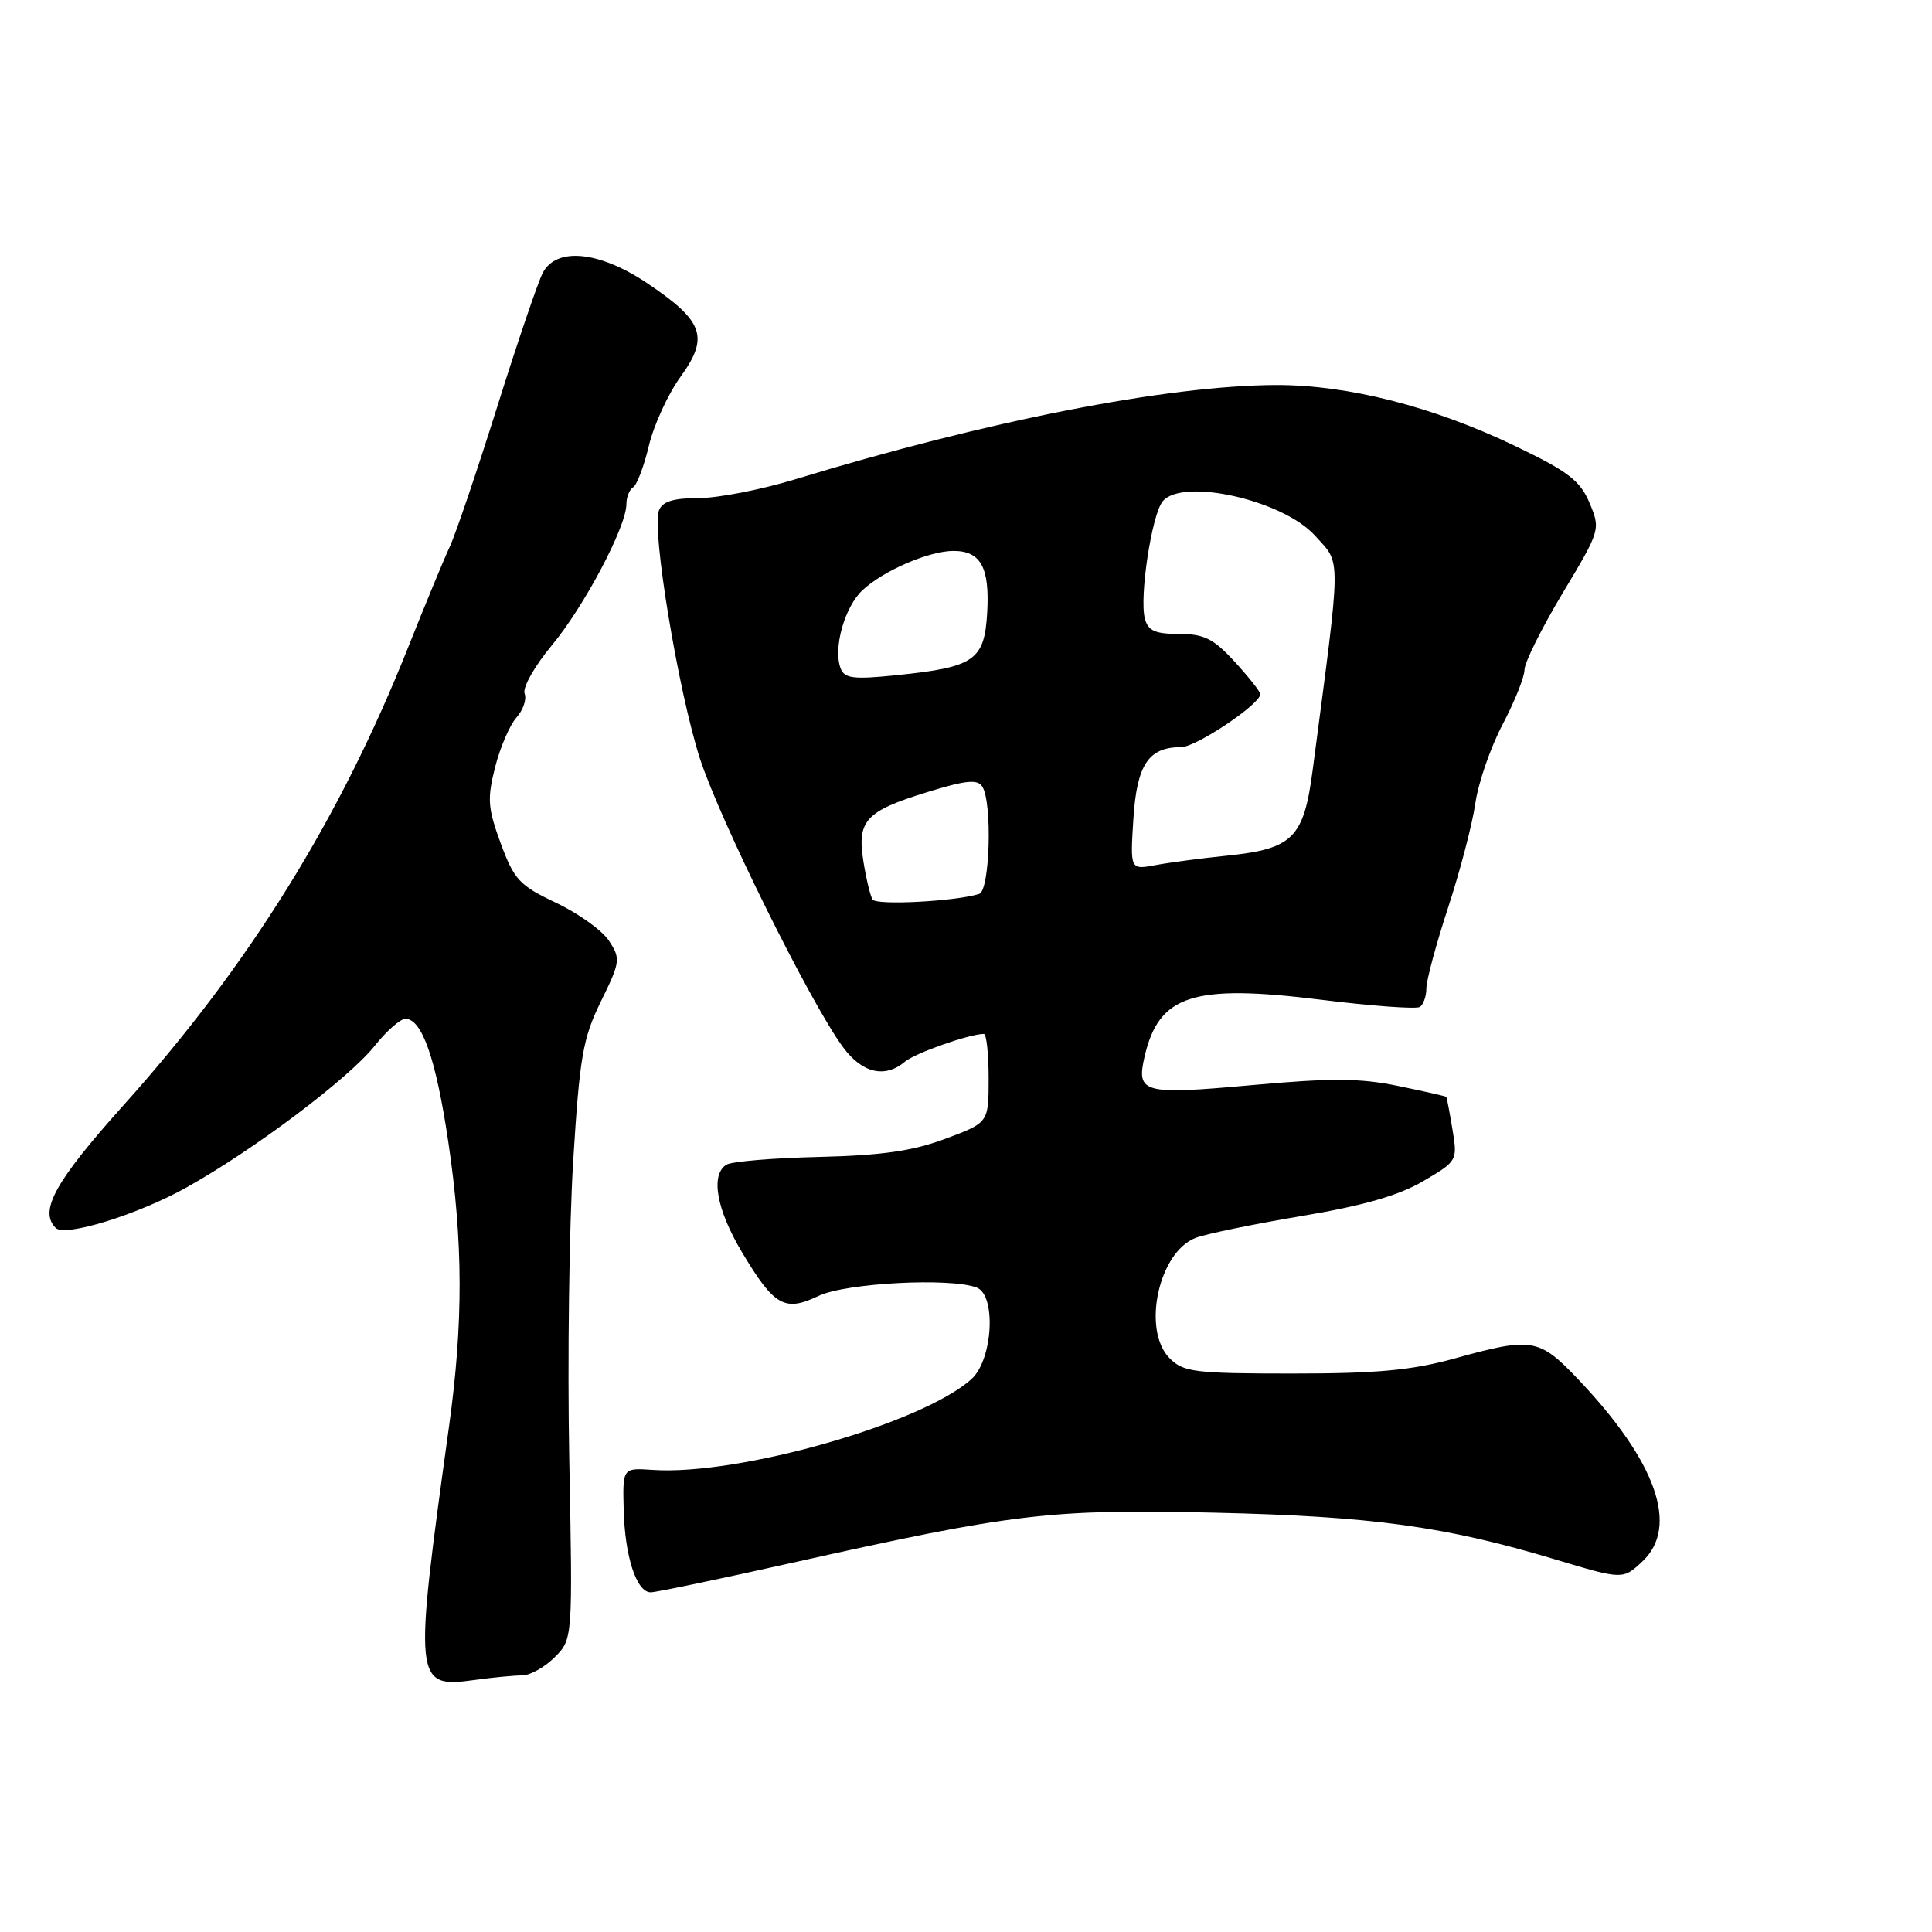 <?xml version="1.0" encoding="UTF-8" standalone="no"?>
<!DOCTYPE svg PUBLIC "-//W3C//DTD SVG 1.1//EN" "http://www.w3.org/Graphics/SVG/1.1/DTD/svg11.dtd" >
<svg xmlns="http://www.w3.org/2000/svg" xmlns:xlink="http://www.w3.org/1999/xlink" version="1.1" viewBox="0 0 256 256">
 <g >
 <path fill="currentColor"
d=" M 69.19 222.00 C 70.23 222.00 72.17 220.92 73.49 219.60 C 75.89 217.20 75.89 217.20 75.43 193.35 C 75.18 180.23 75.42 162.46 75.95 153.85 C 76.81 139.99 77.23 137.57 79.63 132.68 C 82.20 127.44 82.25 127.04 80.70 124.67 C 79.81 123.30 76.65 121.03 73.69 119.63 C 68.83 117.33 68.13 116.58 66.35 111.76 C 64.63 107.07 64.54 105.85 65.61 101.63 C 66.28 99.00 67.56 96.04 68.44 95.07 C 69.32 94.09 69.81 92.66 69.51 91.89 C 69.22 91.12 70.84 88.24 73.13 85.50 C 77.42 80.33 83.00 69.78 83.00 66.81 C 83.00 65.88 83.40 64.87 83.90 64.56 C 84.39 64.26 85.34 61.76 85.99 59.02 C 86.65 56.28 88.54 52.17 90.20 49.89 C 93.98 44.66 93.24 42.56 85.81 37.56 C 79.45 33.28 73.77 32.69 71.93 36.13 C 71.31 37.30 68.59 45.28 65.89 53.88 C 63.19 62.47 60.35 70.85 59.57 72.50 C 58.80 74.15 56.33 80.13 54.08 85.78 C 45.05 108.49 32.99 127.91 16.47 146.33 C 7.30 156.55 5.13 160.46 7.38 162.71 C 8.60 163.94 18.28 160.94 24.72 157.34 C 33.67 152.34 46.18 142.92 49.64 138.59 C 51.21 136.61 53.05 135.00 53.72 135.00 C 55.92 135.00 57.77 140.31 59.40 151.29 C 61.37 164.55 61.40 175.31 59.50 189.00 C 54.79 222.97 54.86 223.70 62.85 222.61 C 65.29 222.27 68.14 222.00 69.19 222.00 Z  M 105.00 207.07 C 134.41 200.50 139.16 199.94 161.00 200.44 C 181.81 200.92 191.44 202.24 206.01 206.61 C 215.03 209.32 215.03 209.32 217.61 206.91 C 222.54 202.31 219.49 193.67 209.10 182.75 C 203.92 177.31 203.01 177.16 192.76 180.00 C 187.09 181.57 182.47 182.00 171.27 182.00 C 158.33 182.00 156.81 181.81 155.00 180.00 C 151.27 176.27 153.51 165.90 158.44 164.02 C 159.84 163.49 166.16 162.19 172.48 161.13 C 180.62 159.76 185.32 158.42 188.56 156.52 C 193.11 153.85 193.14 153.79 192.46 149.66 C 192.08 147.37 191.71 145.43 191.64 145.34 C 191.56 145.25 188.68 144.60 185.24 143.89 C 180.23 142.85 176.37 142.83 165.80 143.79 C 151.44 145.09 150.55 144.85 151.66 140.01 C 153.55 131.82 158.06 130.36 175.05 132.47 C 181.75 133.30 187.63 133.73 188.12 133.43 C 188.60 133.13 189.00 132.02 189.00 130.96 C 189.00 129.90 190.30 125.09 191.88 120.26 C 193.46 115.44 195.08 109.25 195.48 106.50 C 195.87 103.75 197.50 99.03 199.10 96.00 C 200.69 92.97 202.00 89.72 202.00 88.76 C 202.00 87.81 204.27 83.24 207.05 78.60 C 212.06 70.26 212.09 70.15 210.63 66.66 C 209.39 63.70 207.83 62.49 200.83 59.13 C 189.94 53.88 178.60 50.99 169.06 51.02 C 154.71 51.07 130.79 55.76 105.37 63.51 C 100.88 64.88 95.12 66.00 92.57 66.00 C 89.20 66.00 87.77 66.45 87.31 67.64 C 86.33 70.19 89.87 91.58 92.74 100.50 C 95.38 108.67 107.38 132.89 111.70 138.75 C 114.25 142.21 117.26 142.91 119.92 140.67 C 121.28 139.53 128.48 137.00 130.37 137.00 C 130.71 137.00 131.00 139.65 131.00 142.88 C 131.00 148.76 131.00 148.76 125.25 150.90 C 120.91 152.52 116.81 153.10 108.50 153.30 C 102.45 153.44 96.94 153.90 96.25 154.33 C 94.12 155.67 94.94 160.26 98.30 165.90 C 102.59 173.08 103.96 173.87 108.48 171.71 C 112.07 170.00 125.93 169.27 129.42 170.61 C 132.03 171.61 131.56 180.14 128.75 182.71 C 122.34 188.57 97.89 195.55 86.50 194.77 C 82.50 194.50 82.50 194.50 82.64 200.00 C 82.79 206.25 84.34 211.00 86.23 210.99 C 86.93 210.99 95.38 209.22 105.00 207.07 Z  M 115.62 119.19 C 115.32 118.71 114.77 116.44 114.41 114.16 C 113.54 108.74 114.68 107.49 122.80 104.98 C 127.98 103.38 129.52 103.22 130.16 104.23 C 131.51 106.34 131.17 118.01 129.75 118.45 C 126.60 119.44 116.11 119.99 115.62 119.19 Z  M 150.18 108.51 C 150.64 101.31 152.18 99.00 156.51 99.00 C 158.49 99.00 167.00 93.30 167.00 91.98 C 167.00 91.66 165.48 89.73 163.62 87.70 C 160.79 84.62 159.56 84.00 156.23 84.00 C 153.05 84.00 152.12 83.58 151.70 81.96 C 150.95 79.11 152.62 68.17 154.06 66.43 C 156.69 63.26 170.00 66.26 174.25 70.98 C 177.75 74.87 177.77 72.85 173.94 102.00 C 172.76 111.05 171.33 112.48 162.59 113.38 C 159.24 113.72 154.98 114.28 153.13 114.63 C 149.75 115.26 149.75 115.26 150.18 108.51 Z  M 111.39 88.57 C 110.37 85.92 111.90 80.44 114.28 78.21 C 117.04 75.62 123.10 73.00 126.35 73.00 C 129.95 73.00 131.15 75.19 130.81 81.16 C 130.44 87.52 129.14 88.41 118.75 89.47 C 113.09 90.05 111.90 89.90 111.39 88.57 Z "/>
</g>
</svg>